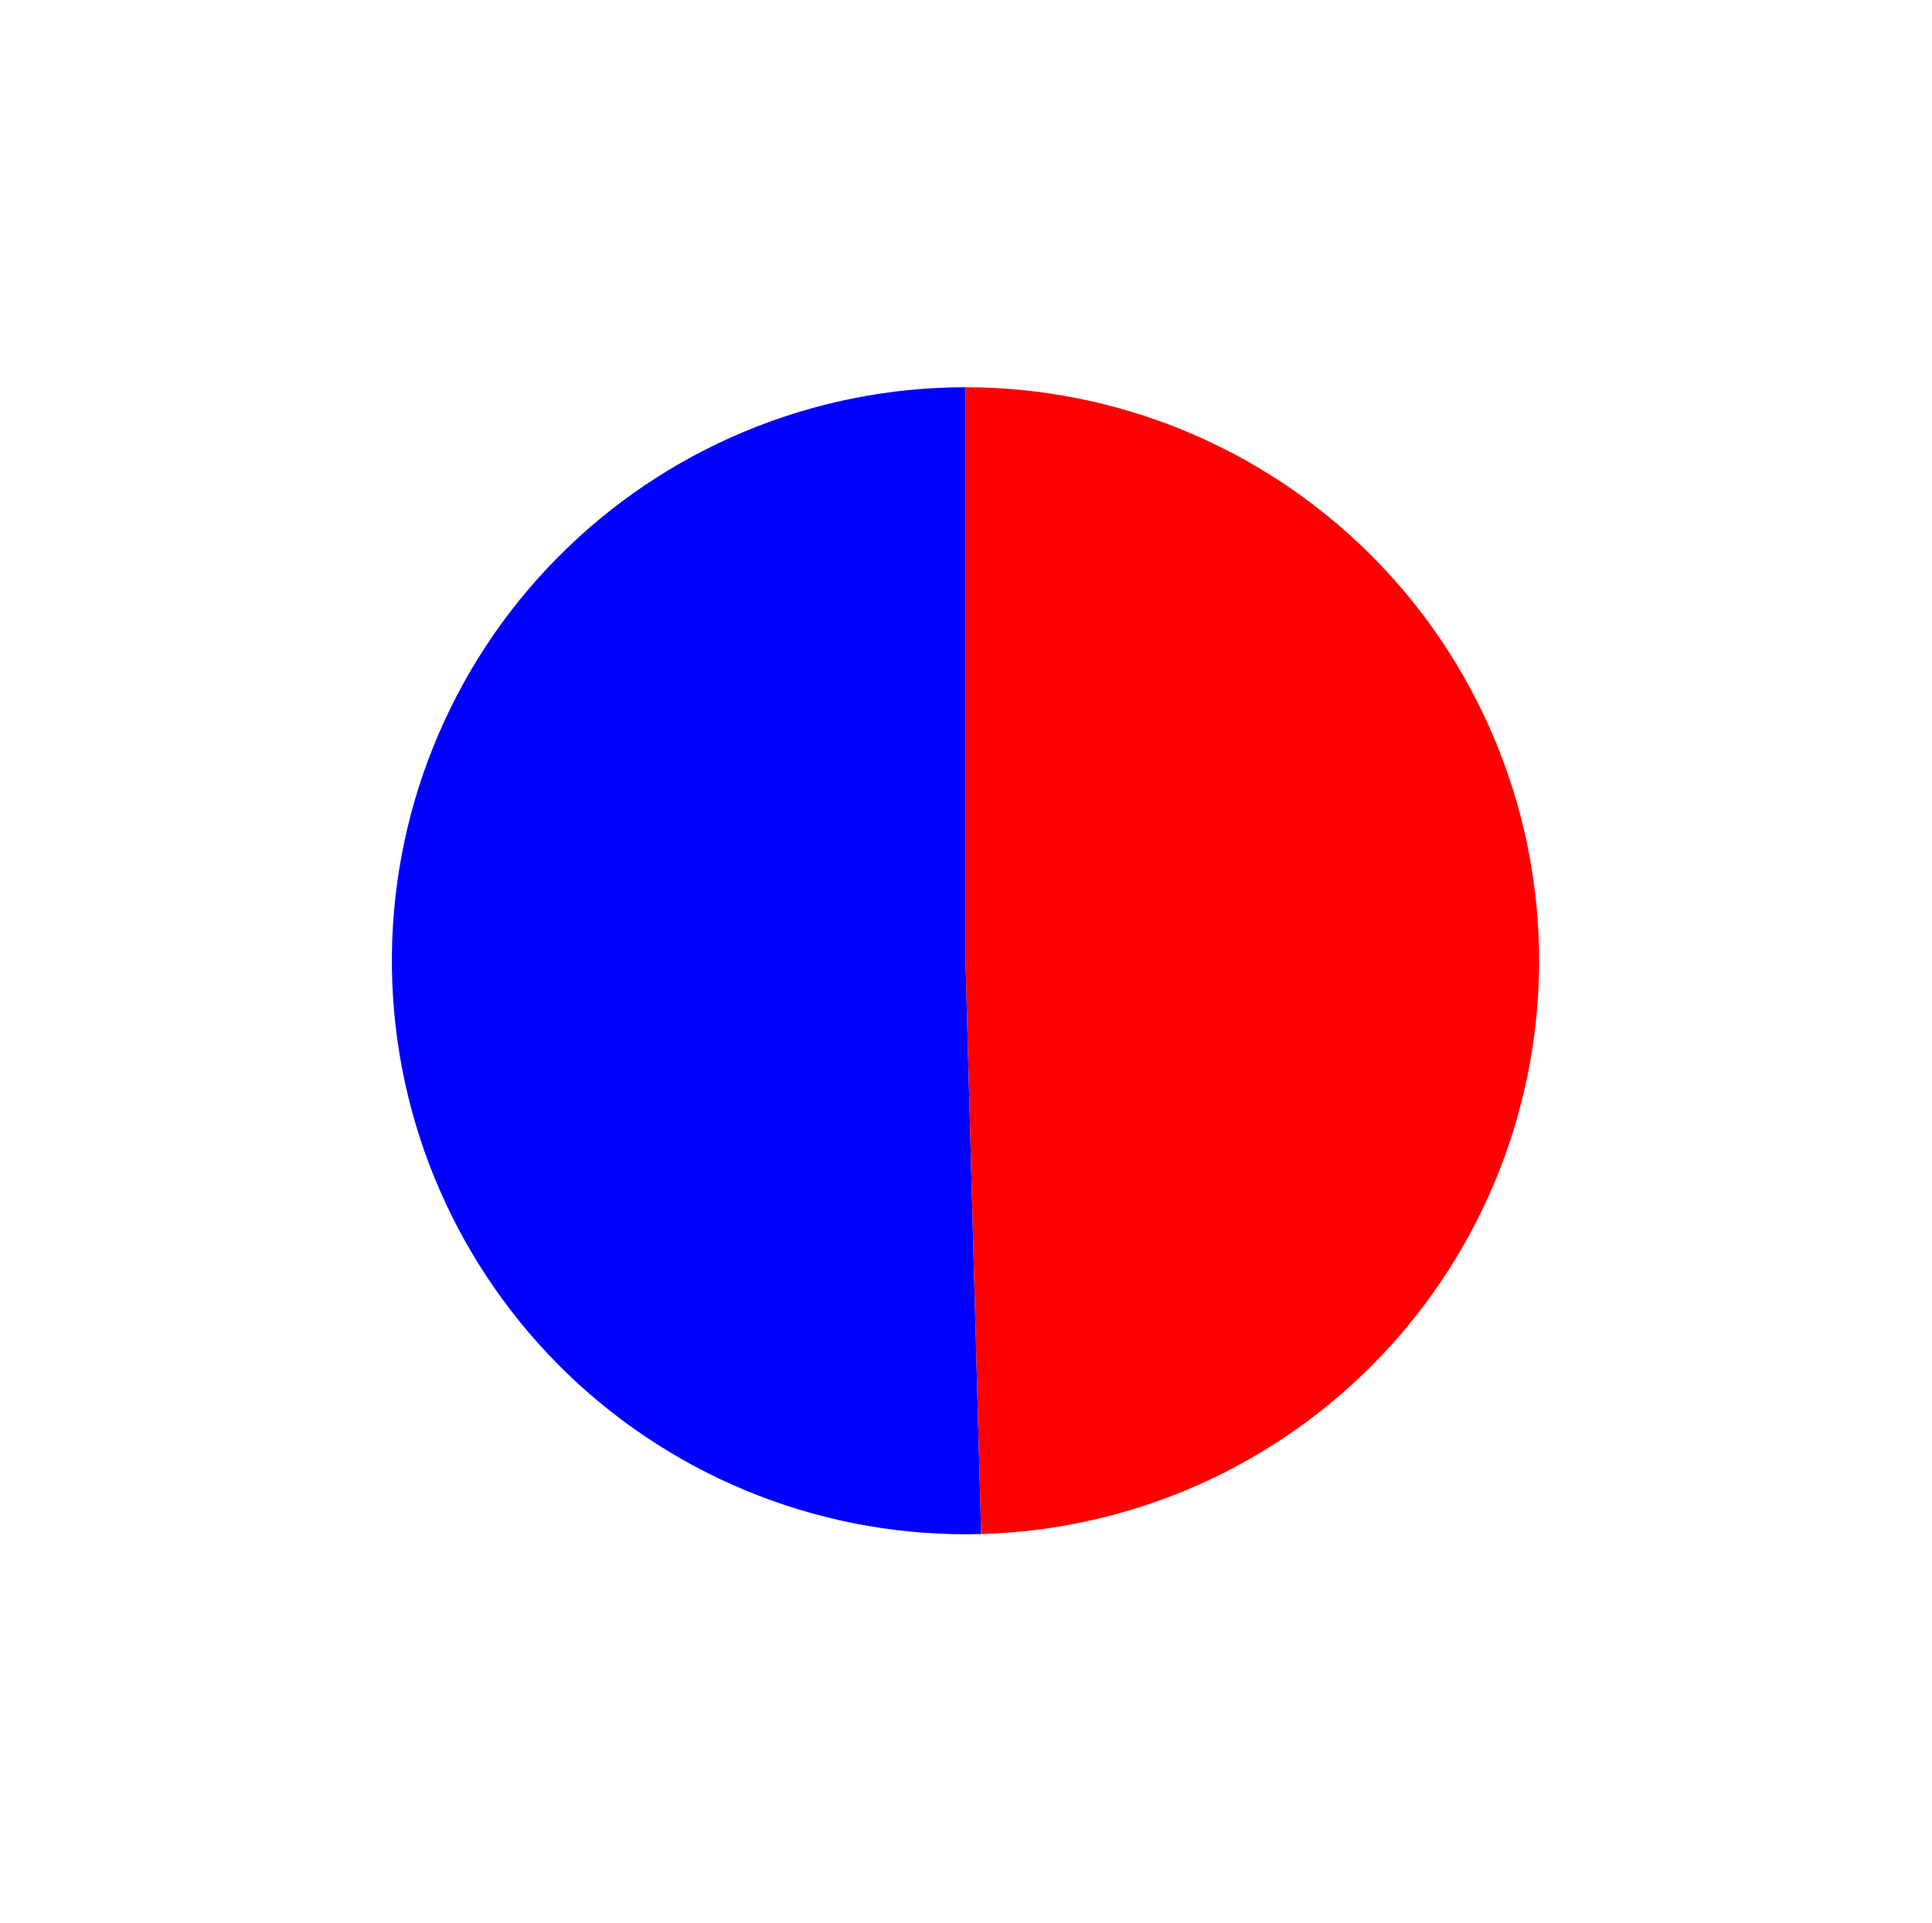 <?xml version="1.0" encoding="utf-8" standalone="no"?>
<!DOCTYPE svg PUBLIC "-//W3C//DTD SVG 1.1//EN"
  "http://www.w3.org/Graphics/SVG/1.1/DTD/svg11.dtd">
<svg xmlns:xlink="http://www.w3.org/1999/xlink" width="41.728pt" height="41.552pt" viewBox="0 0 41.728 41.552" xmlns="http://www.w3.org/2000/svg" version="1.1">
 <defs>
  <style type="text/css">*{stroke-linejoin: round; stroke-linecap: butt}</style>
 </defs>
 <g id="figure_1">
  <g id="patch_1">
   <path d="M 0 41.552 
L 41.728 41.552 
L 41.728 0 
L 0 0 
L 0 41.552 
z
" style="fill: none"/>
  </g>
  <g id="axes_1">
   <g id="patch_2">
    <path d="M 20.853 8.366 
C 19.212 8.366 17.587 8.692 16.073 9.326 
C 14.559 9.959 13.185 10.887 12.033 12.055 
C 10.88 13.223 9.971 14.609 9.359 16.132 
C 8.746 17.654 8.442 19.284 8.465 20.925 
C 8.487 22.566 8.835 24.186 9.489 25.691 
C 10.143 27.197 11.089 28.557 12.273 29.694 
C 13.457 30.83 14.855 31.72 16.386 32.312 
C 17.917 32.904 19.55 33.186 21.191 33.141 
L 20.853 20.756 
L 20.853 8.366 
z
" style="fill: #0000ff"/>
   </g>
   <g id="patch_3">
    <path d="M 21.191 33.141 
C 24.445 33.052 27.537 31.684 29.791 29.336 
C 32.046 26.987 33.286 23.842 33.241 20.587 
C 33.197 17.332 31.871 14.222 29.554 11.936 
C 27.236 9.649 24.108 8.366 20.853 8.366 
L 20.853 20.756 
L 21.191 33.141 
z
" style="fill: #ff0000"/>
   </g>
   <g id="matplotlib.axis_1"/>
   <g id="matplotlib.axis_2"/>
  </g>
 </g>
</svg>
